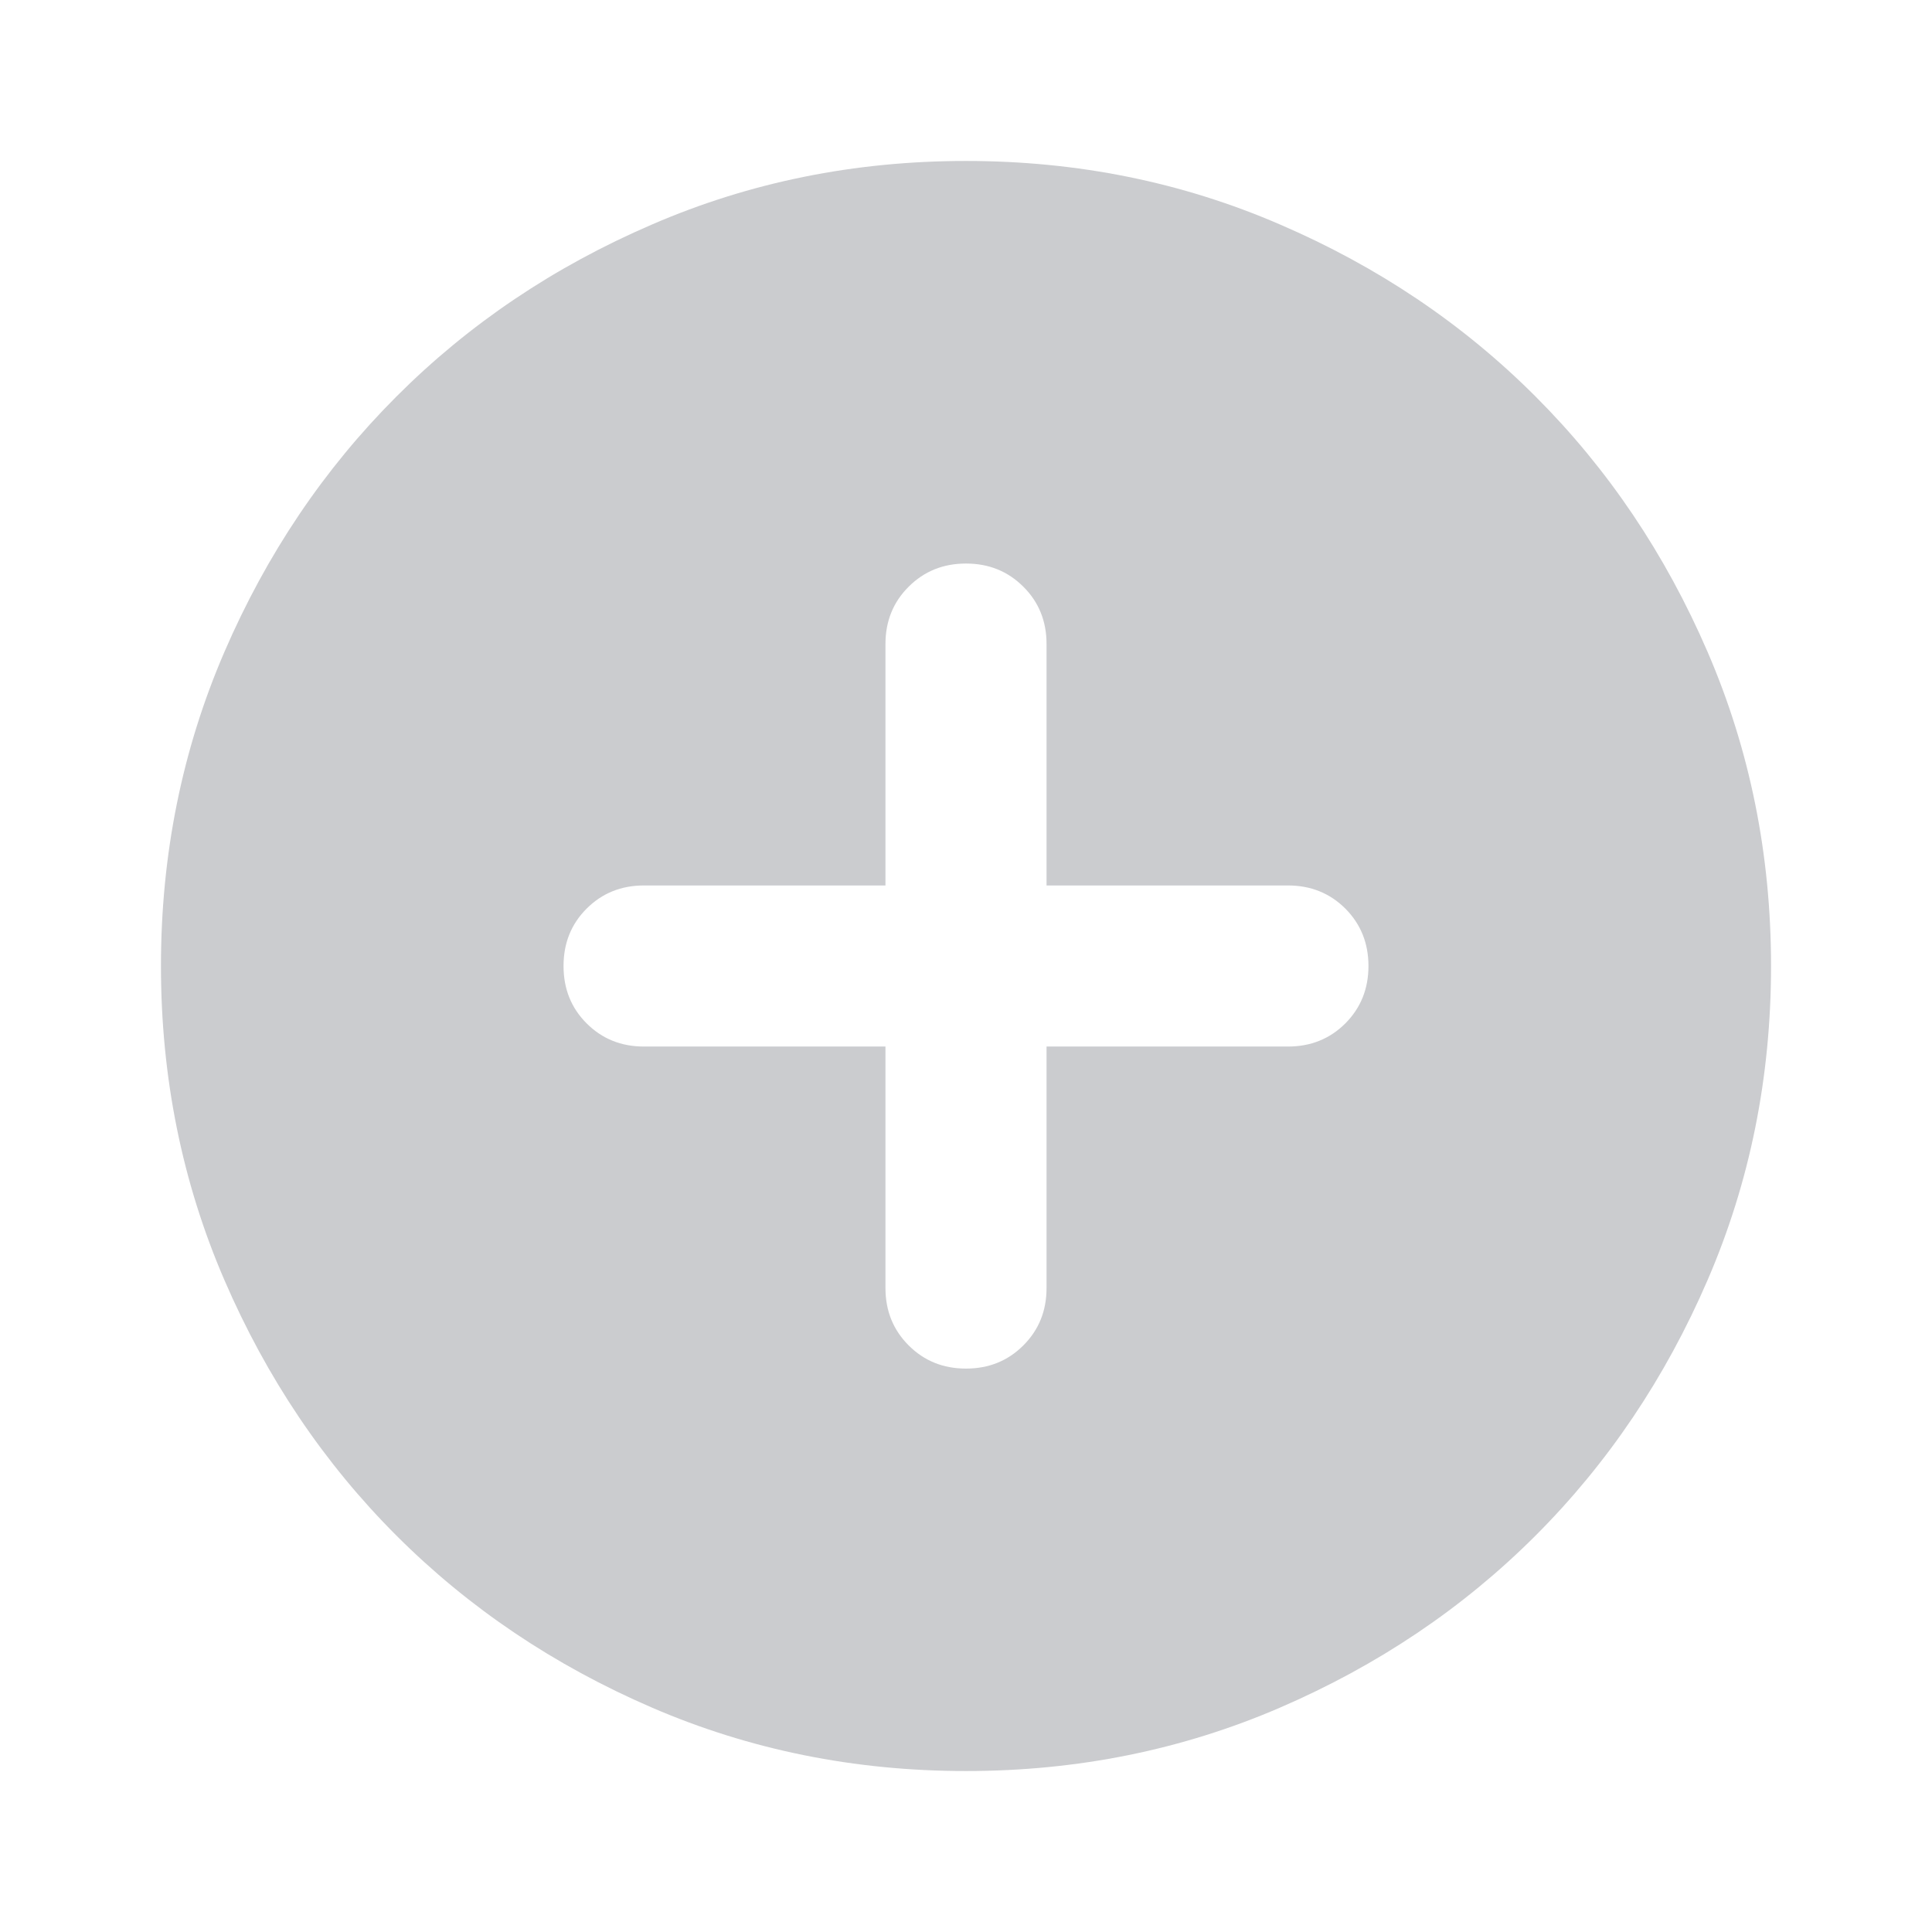 <svg width="16" height="16" viewBox="0 0 16 16" fill="none" xmlns="http://www.w3.org/2000/svg">
<mask id="mask0_37_51758" style="mask-type:alpha" maskUnits="userSpaceOnUse" x="0" y="0" width="16" height="16">
<rect width="16" height="16" fill="#D9D9D9"/>
</mask>
<g mask="url(#mask0_37_51758)">
<path d="M7.333 8.667V10.667C7.333 10.856 7.397 11.014 7.525 11.142C7.653 11.27 7.811 11.334 8 11.334C8.189 11.334 8.347 11.27 8.475 11.142C8.603 11.014 8.667 10.856 8.667 10.667V8.667H10.667C10.855 8.667 11.014 8.603 11.142 8.475C11.269 8.347 11.333 8.189 11.333 8C11.333 7.811 11.269 7.653 11.142 7.525C11.014 7.397 10.855 7.333 10.667 7.333H8.667V5.333C8.667 5.145 8.603 4.986 8.475 4.859C8.347 4.731 8.189 4.667 8 4.667C7.811 4.667 7.653 4.731 7.525 4.859C7.397 4.986 7.333 5.145 7.333 5.333V7.333H5.333C5.144 7.333 4.986 7.397 4.858 7.525C4.73 7.653 4.667 7.811 4.667 8C4.667 8.189 4.73 8.347 4.858 8.475C4.986 8.603 5.144 8.667 5.333 8.667H7.333ZM8 14.667C7.078 14.667 6.211 14.492 5.4 14.142C4.589 13.792 3.883 13.317 3.283 12.717C2.683 12.117 2.208 11.411 1.858 10.6C1.508 9.789 1.333 8.922 1.333 8C1.333 7.078 1.508 6.211 1.858 5.4C2.208 4.589 2.683 3.884 3.283 3.284C3.883 2.683 4.589 2.208 5.4 1.859C6.211 1.508 7.078 1.333 8 1.333C8.922 1.333 9.789 1.508 10.6 1.859C11.411 2.208 12.117 2.683 12.717 3.284C13.317 3.884 13.792 4.589 14.142 5.4C14.492 6.211 14.667 7.078 14.667 8C14.667 8.922 14.492 9.789 14.142 10.6C13.792 11.411 13.317 12.117 12.717 12.717C12.117 13.317 11.411 13.792 10.6 14.142C9.789 14.492 8.922 14.667 8 14.667Z" fill="#CBCCCF"/>
</g>
</svg>
